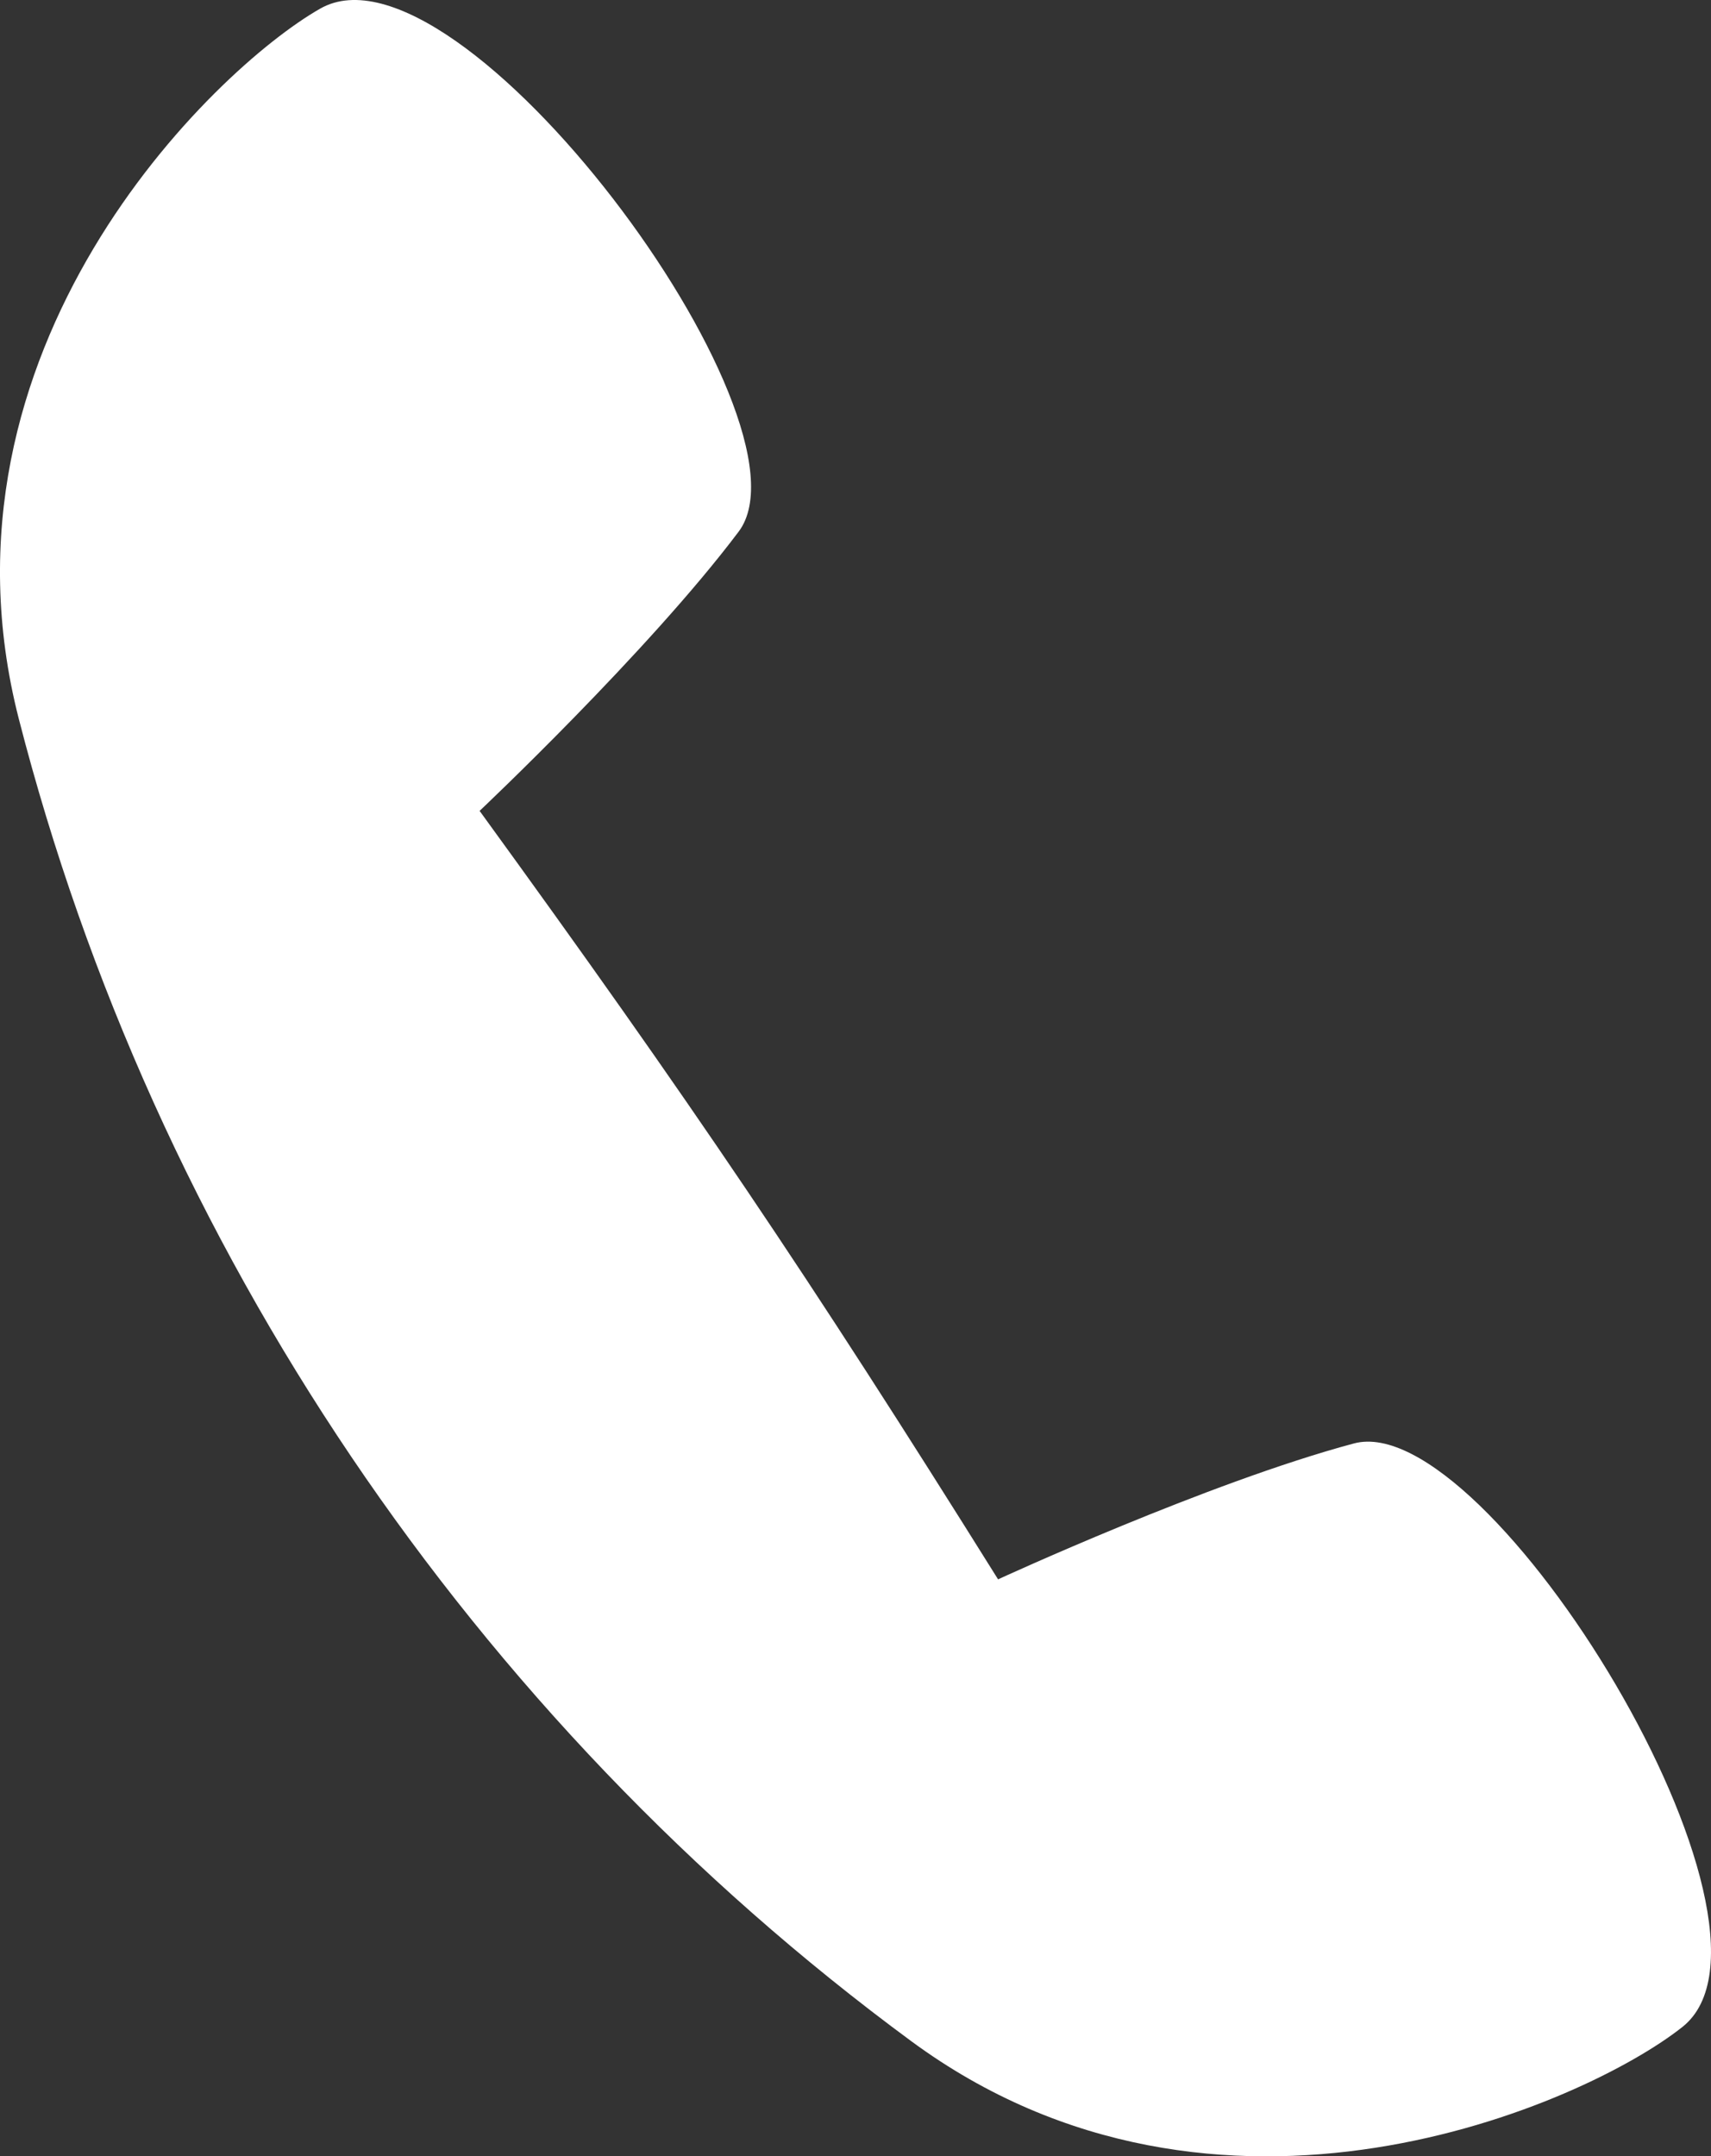 <?xml version="1.0" encoding="utf-8"?>
<svg version="1.1" xmlns="http://www.w3.org/2000/svg" xmlns:xlink="http://www.w3.org/1999/xlink" x="0px" y="0px"
	 viewBox="0 0 6385.8 8044.8" xml:space="preserve">
<rect x="0" y="0" width="6385.8" height="8044.8" fill="#333333" stroke="none"/>
<g>
	<path d="M1790,3025.2c0,0,629-593,967-1042c312-416-1043-2247-1562-1951c-402,229-1478,1272-1125,2649
		c506,1970,1693,3728,3331,4934c1145,843,2515,235,2878-53c468-370-724-2312-1226-2177c-543,145-1328,507-1328,507
		C3016,4758.2,2576,4107.2,1790,3025.2z" fill="#ffffff"/>
</g>
</svg>
